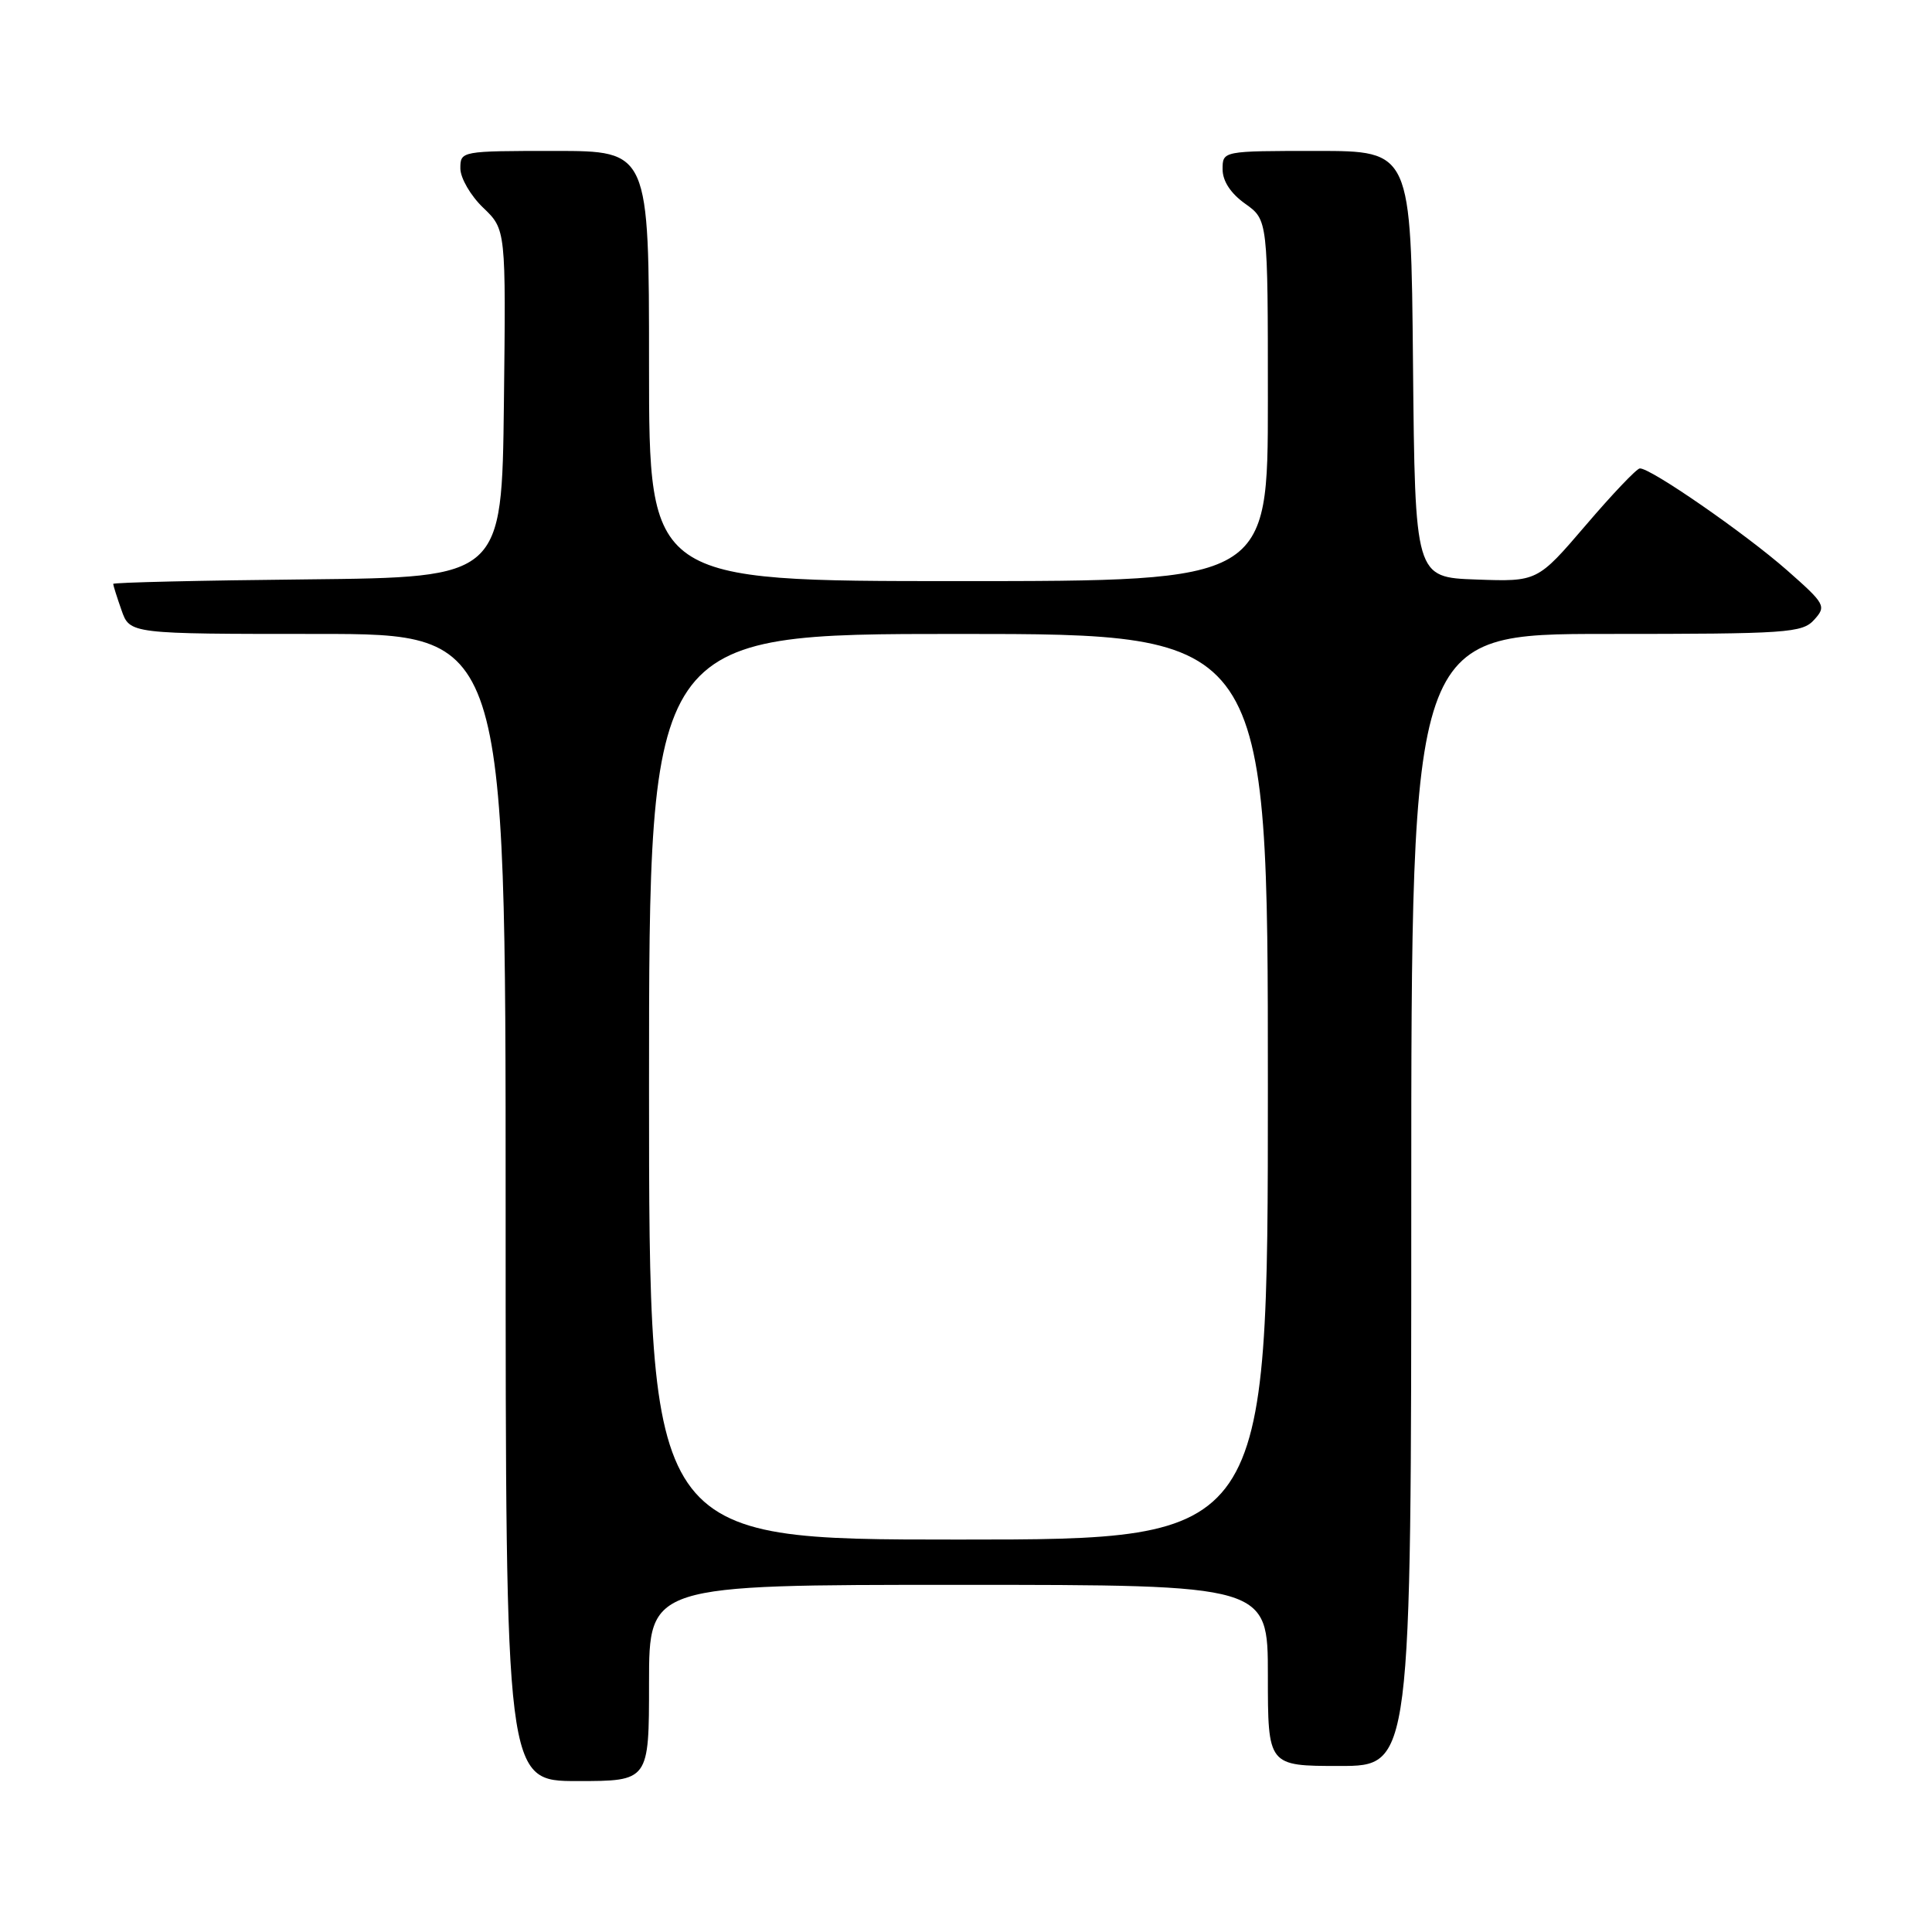 <?xml version="1.0" encoding="UTF-8" standalone="no"?>
<!DOCTYPE svg PUBLIC "-//W3C//DTD SVG 1.1//EN" "http://www.w3.org/Graphics/SVG/1.1/DTD/svg11.dtd" >
<svg xmlns="http://www.w3.org/2000/svg" xmlns:xlink="http://www.w3.org/1999/xlink" version="1.1" viewBox="0 0 256 256">
 <g >
 <path fill="currentColor"
d=" M 86.00 223.00 C 86.00 210.00 86.00 210.00 127.00 210.00 C 168.00 210.00 168.00 210.00 168.00 222.00 C 168.00 234.00 168.00 234.00 177.50 234.00 C 187.00 234.00 187.00 234.00 187.00 159.00 C 187.00 84.00 187.00 84.00 212.85 84.00 C 236.88 84.00 238.81 83.87 240.39 82.12 C 242.02 80.32 241.86 80.03 236.80 75.57 C 231.25 70.69 218.63 61.95 217.28 62.07 C 216.85 62.10 213.62 65.50 210.11 69.61 C 203.71 77.08 203.71 77.08 195.61 76.79 C 187.50 76.50 187.50 76.50 187.23 48.25 C 186.97 20.00 186.97 20.00 174.48 20.00 C 162.00 20.00 162.00 20.00 162.00 22.43 C 162.00 23.99 163.07 25.63 165.00 27.00 C 168.00 29.14 168.00 29.14 168.00 53.07 C 168.00 77.00 168.00 77.00 127.00 77.00 C 86.00 77.00 86.00 77.00 86.00 48.50 C 86.00 20.00 86.00 20.00 73.50 20.00 C 61.10 20.00 61.00 20.02 61.00 22.31 C 61.00 23.59 62.36 25.93 64.02 27.52 C 67.04 30.41 67.04 30.41 66.77 53.45 C 66.50 76.50 66.50 76.50 40.75 76.77 C 26.59 76.91 15.00 77.18 15.00 77.37 C 15.00 77.55 15.49 79.12 16.10 80.85 C 17.20 84.00 17.20 84.00 42.10 84.00 C 67.00 84.00 67.00 84.00 67.00 160.00 C 67.00 236.00 67.00 236.00 76.50 236.00 C 86.00 236.00 86.00 236.00 86.00 223.00 Z  M 86.00 144.00 C 86.00 84.00 86.00 84.00 127.00 84.00 C 168.00 84.00 168.00 84.00 168.00 144.00 C 168.00 204.00 168.00 204.00 127.00 204.00 C 86.00 204.00 86.00 204.00 86.00 144.00 Z "/>
</g>
</svg>